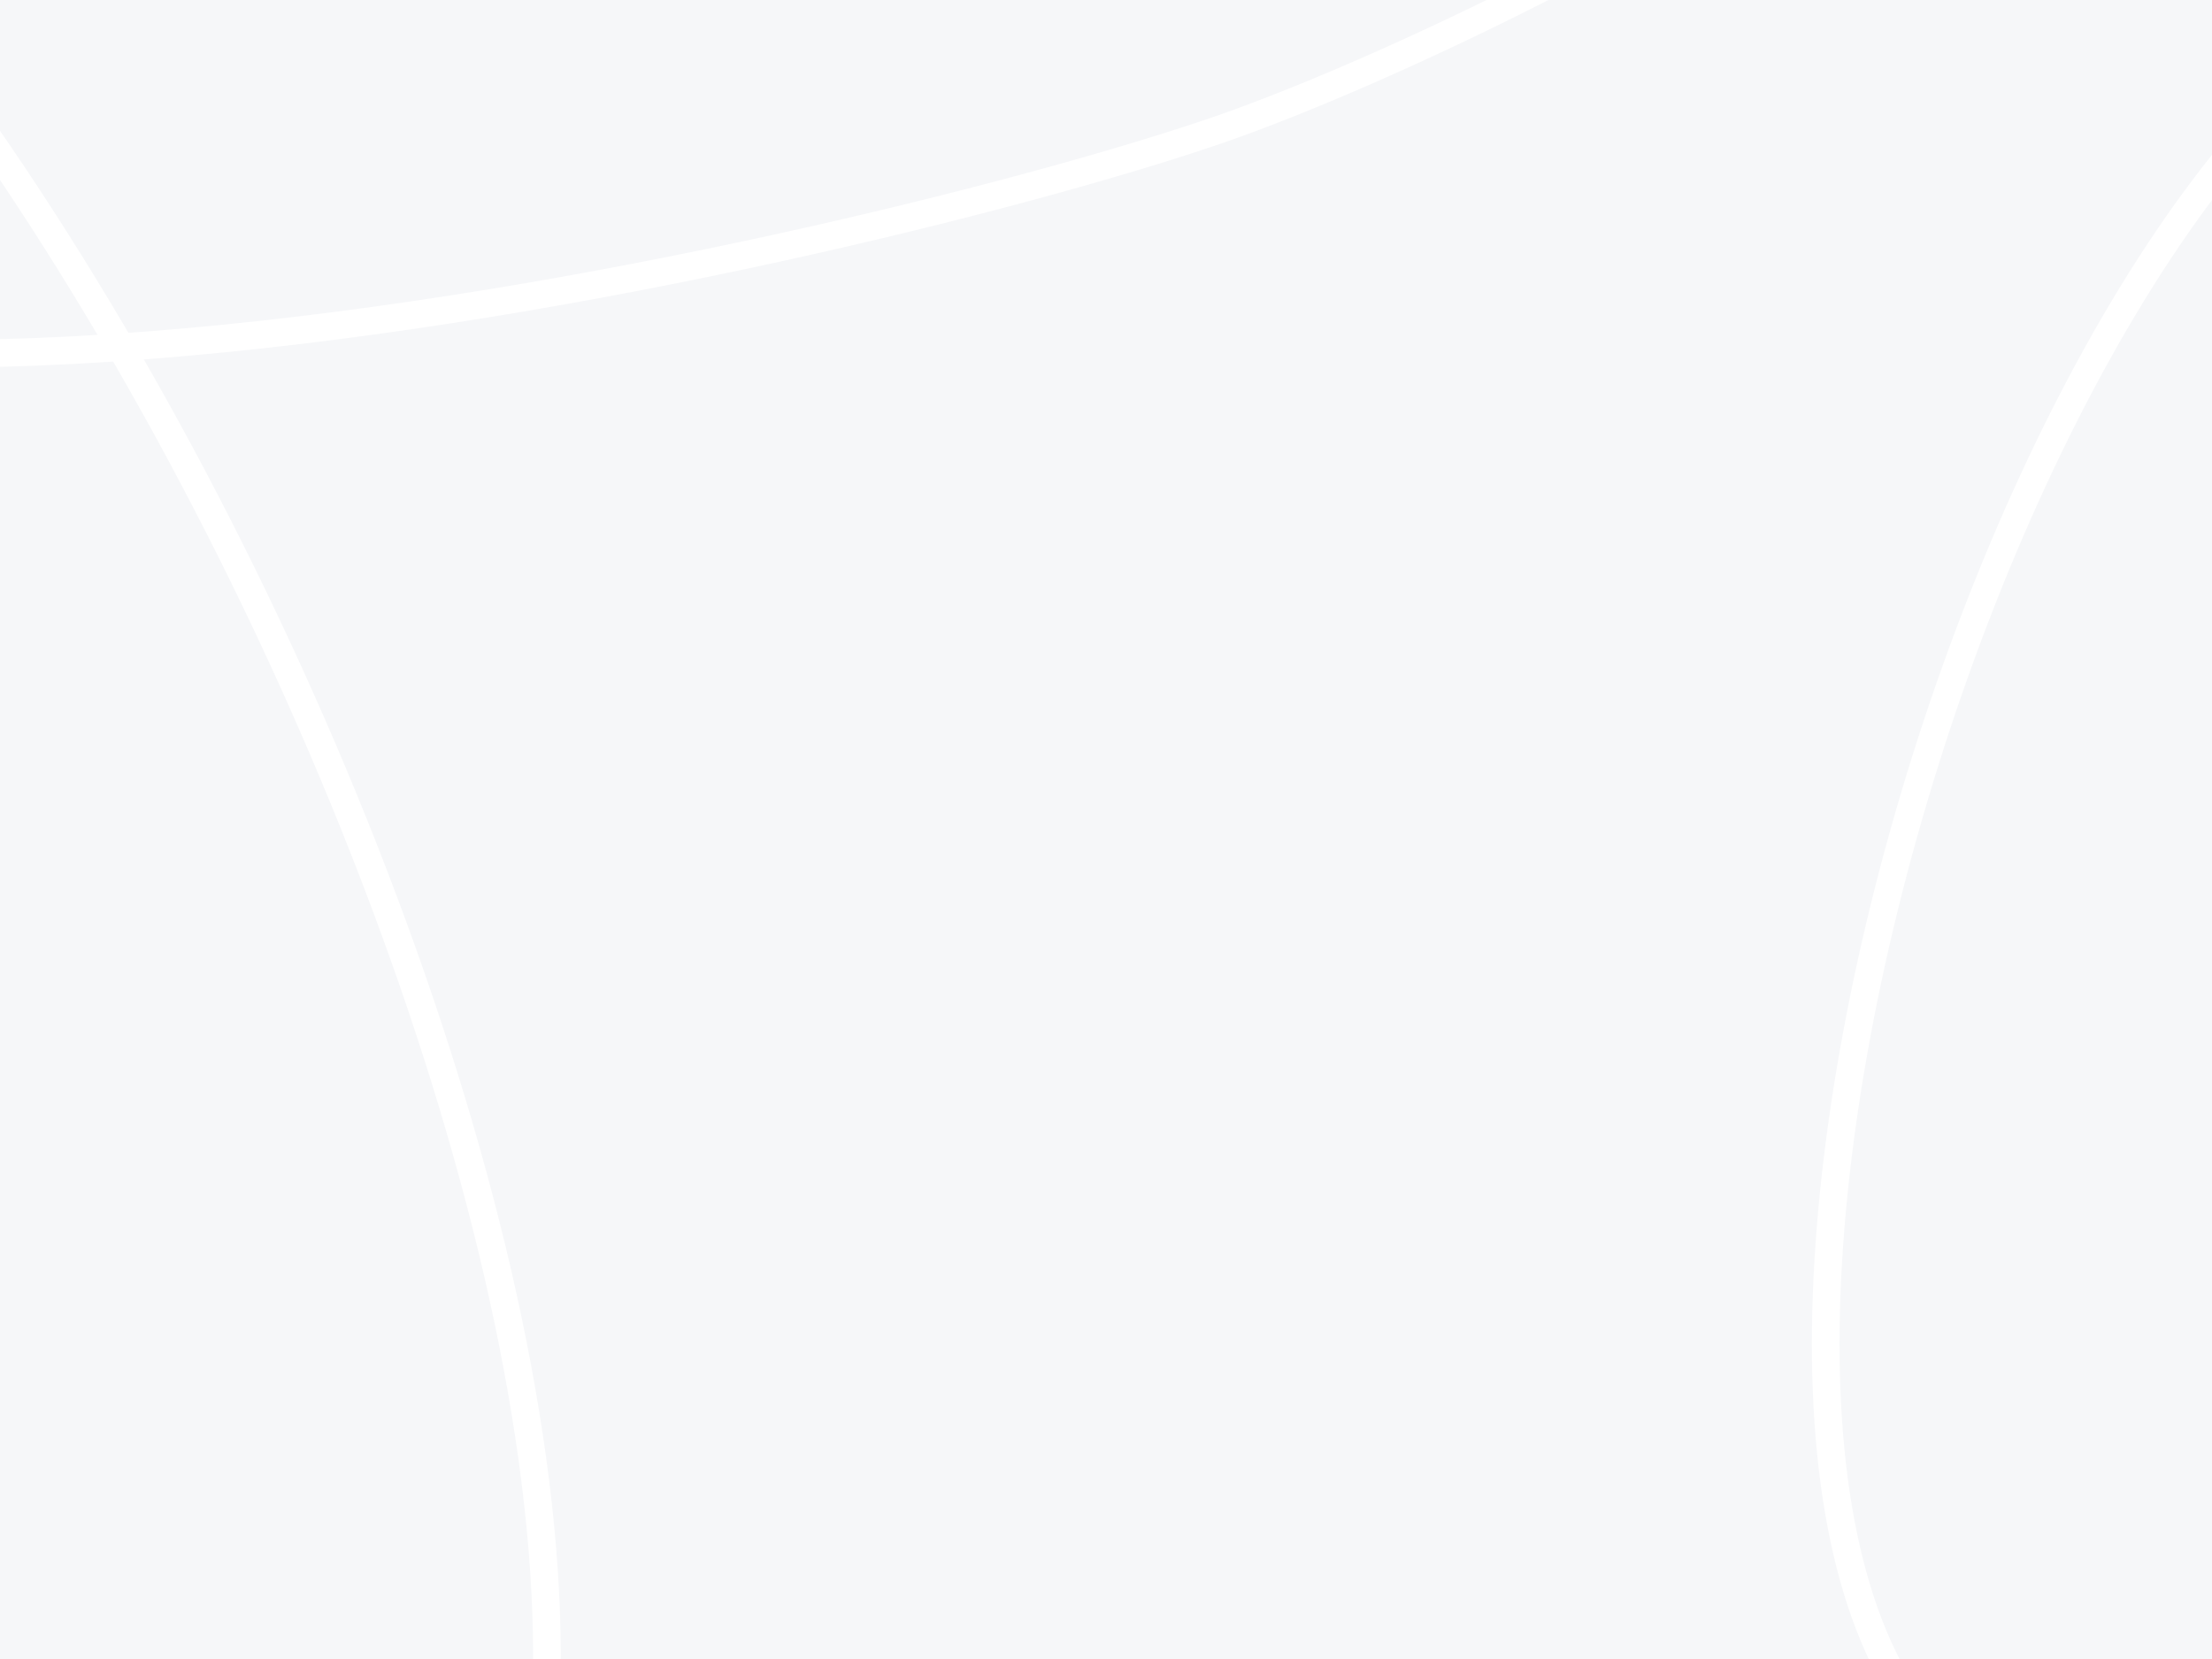 <svg width="400" height="300" viewBox="0 0 400 300" fill="none" xmlns="http://www.w3.org/2000/svg"><path fill="#F6F7F9" d="M0 0h400v300H0z"/><path d="M223.826 22.243c-55.853 20.3-301.62 80.256-340.022 4.428C-154.598-49.154 7.096-220.645 88.632-244.702c81.535-24.058 309.51 58.112 319.388 116.7C417.897-69.41 279.68 1.943 223.826 22.243v0zm125.776 291.182c56.073 62.202 312.899 13.413 338.82-69.057 25.924-82.47-156.796-269.433-238.373-250.502-81.575 18.928-156.521 257.361-100.447 319.559v0z" stroke="#fff" stroke-width="5" stroke-miterlimit="10"/><path d="M-371.122 507.671c85.148 87.943 418.9-46.446 462.629-160.977C135.233 232.158-24.028-90.478-146.116-81.666c-122.088 8.81-310.155 501.399-225.006 589.337v0z" stroke="#fff" stroke-width="5" stroke-miterlimit="10"/></svg>